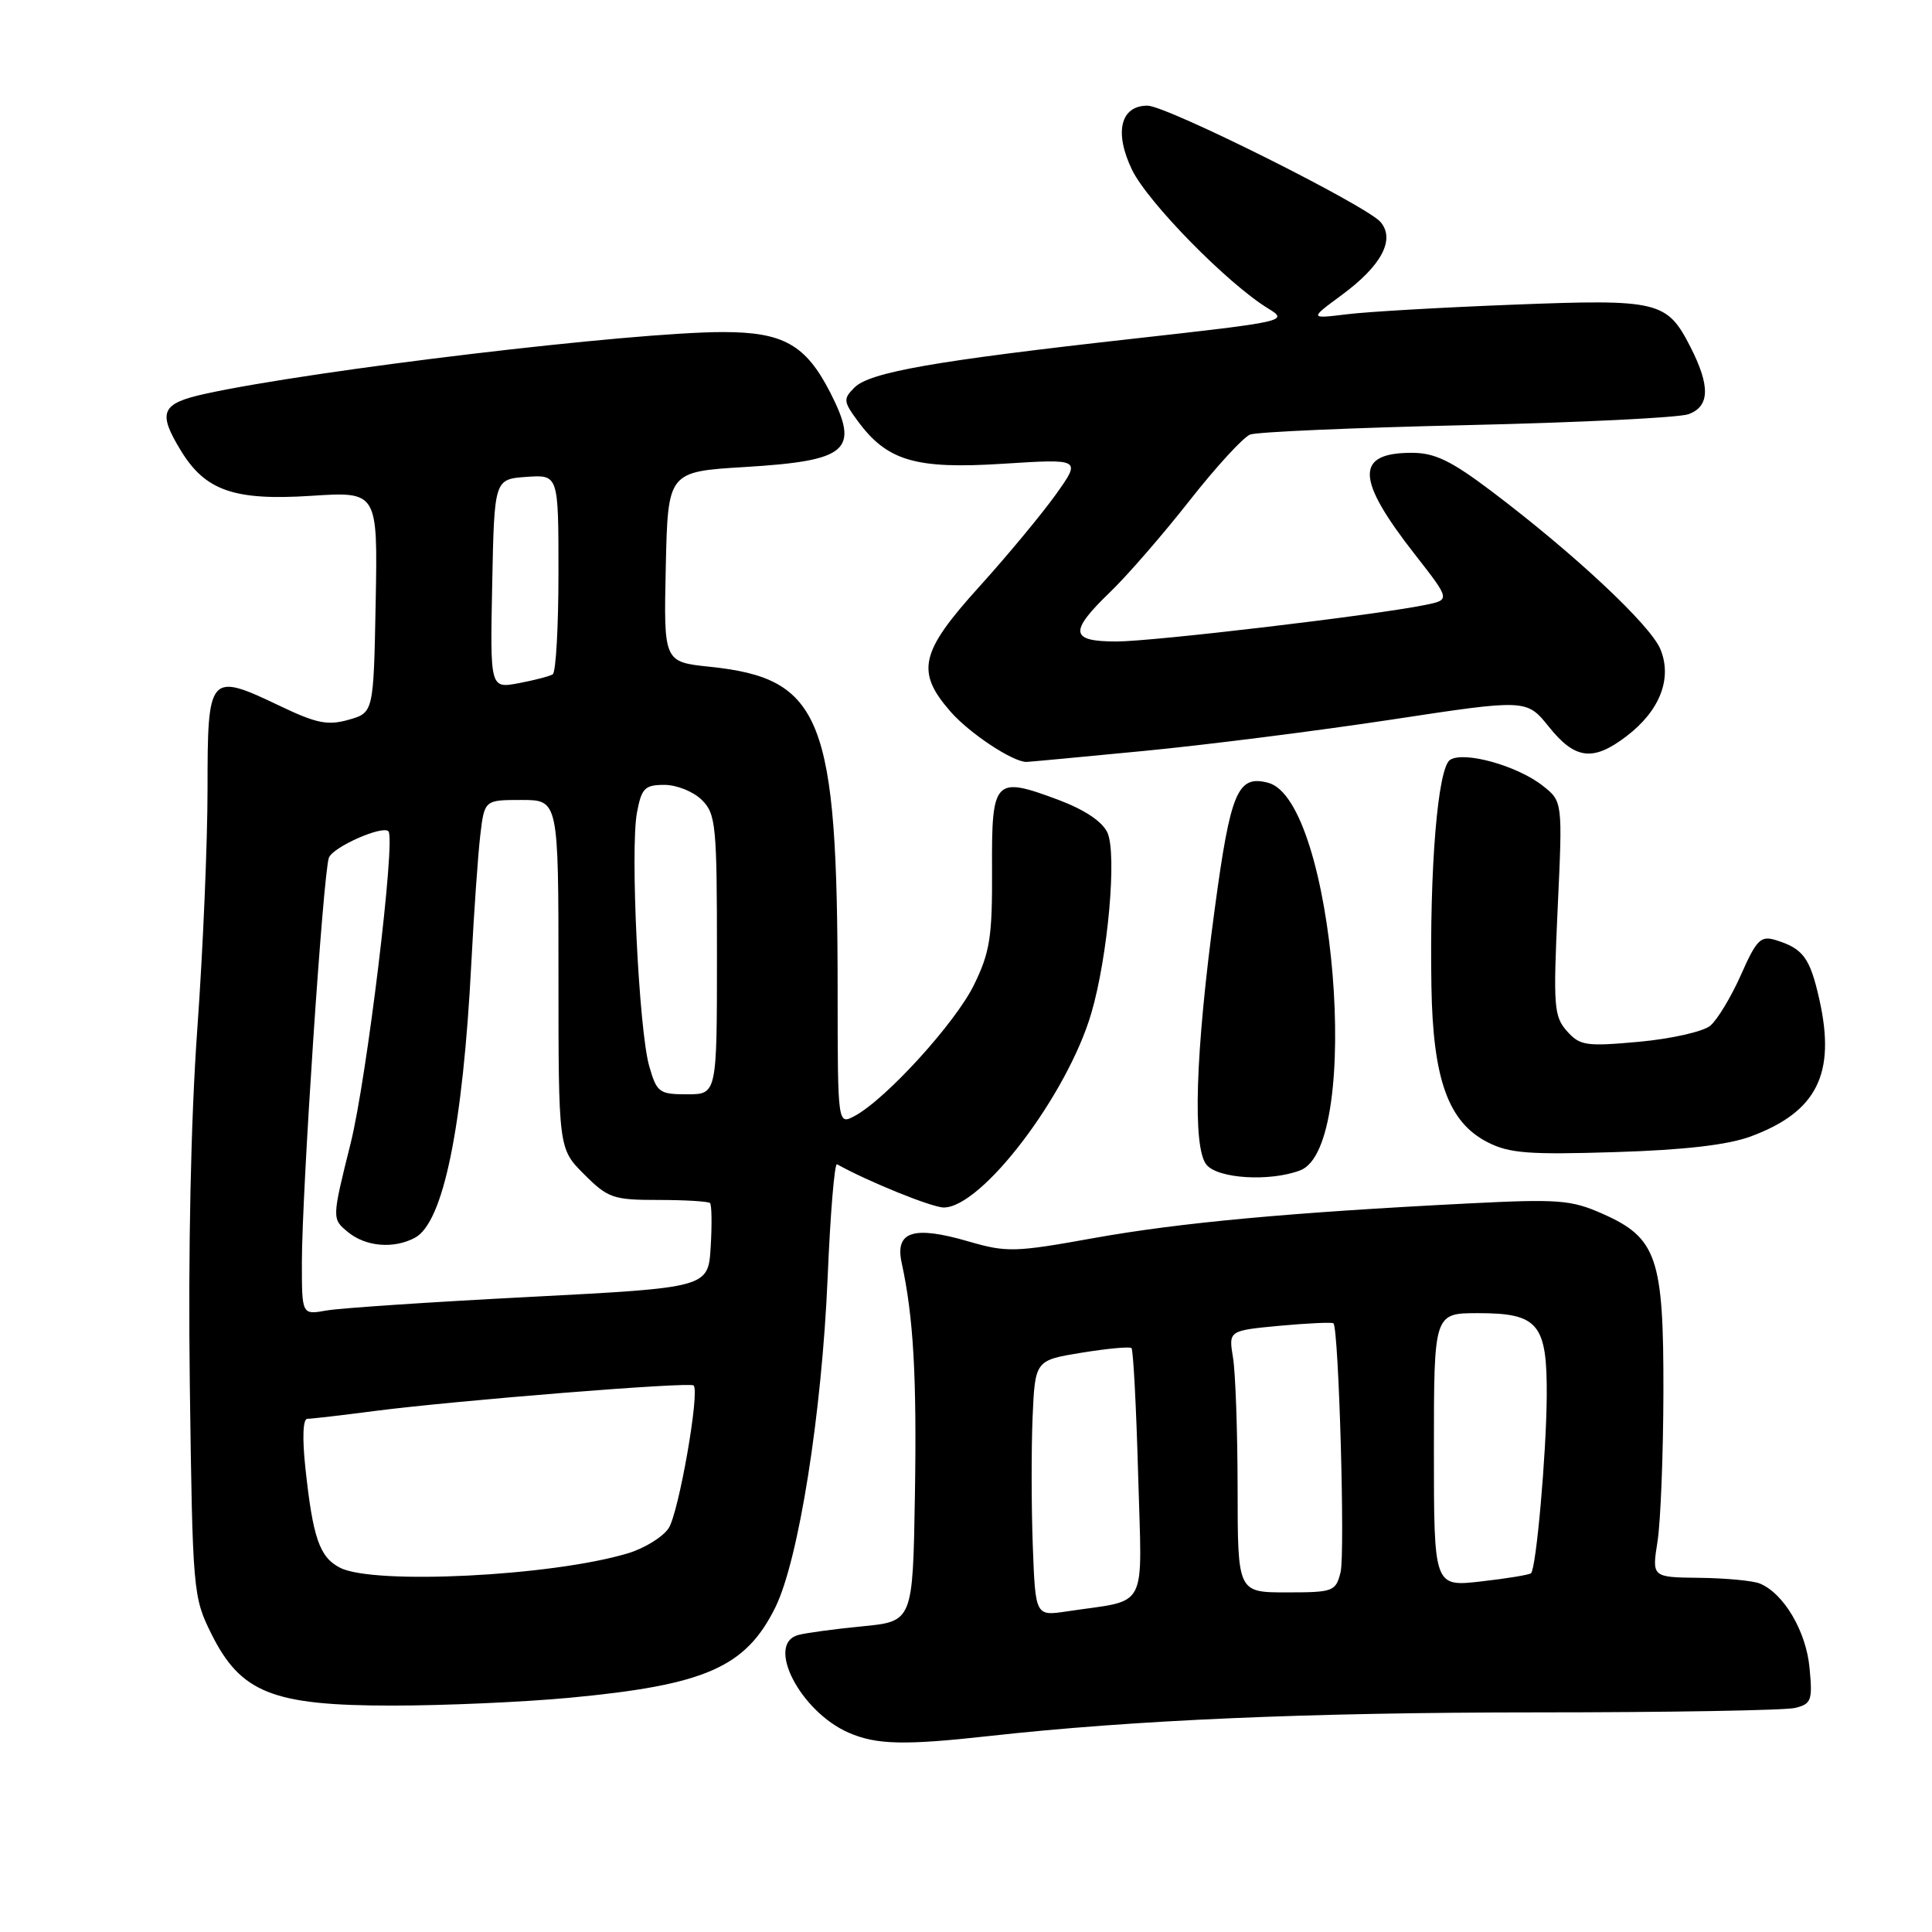 <?xml version="1.0" encoding="UTF-8" standalone="no"?>
<!DOCTYPE svg PUBLIC "-//W3C//DTD SVG 1.1//EN" "http://www.w3.org/Graphics/SVG/1.1/DTD/svg11.dtd" >
<svg xmlns="http://www.w3.org/2000/svg" xmlns:xlink="http://www.w3.org/1999/xlink" version="1.1" viewBox="0 0 256 256">
 <g >
 <path fill="currentColor"
d=" M 131.00 230.04 C 150.18 227.91 173.23 226.91 203.50 226.90 C 221.10 226.90 236.56 226.63 237.86 226.31 C 240.02 225.78 240.19 225.31 239.77 220.97 C 239.31 216.12 236.34 211.11 233.17 209.82 C 232.25 209.45 228.66 209.11 225.19 209.07 C 218.88 209.00 218.88 209.00 219.63 204.25 C 220.04 201.64 220.39 192.75 220.41 184.50 C 220.45 166.62 219.56 164.02 212.30 160.81 C 208.18 158.99 206.47 158.86 194.62 159.46 C 170.90 160.66 156.30 162.01 144.94 164.05 C 134.46 165.94 133.40 165.97 128.31 164.49 C 121.02 162.37 118.56 163.16 119.48 167.35 C 121.04 174.51 121.49 182.38 121.23 198.17 C 120.95 214.85 120.95 214.85 114.23 215.50 C 110.53 215.86 106.71 216.38 105.75 216.65 C 101.42 217.85 106.05 226.80 112.45 229.59 C 116.13 231.19 119.81 231.28 131.00 230.04 Z  M 75.50 224.96 C 93.47 223.27 98.80 220.93 102.73 213.00 C 105.82 206.74 108.90 187.36 109.67 169.22 C 110.02 160.81 110.58 154.09 110.91 154.27 C 114.98 156.55 123.50 160.00 125.05 160.00 C 130.10 160.00 141.42 145.09 144.60 134.27 C 146.81 126.74 148.02 113.14 146.74 110.33 C 146.07 108.86 143.72 107.29 140.23 105.98 C 131.76 102.82 131.39 103.20 131.45 115.25 C 131.49 124.15 131.18 126.16 129.06 130.50 C 126.59 135.55 117.39 145.65 113.25 147.87 C 111.00 149.07 111.00 149.07 110.99 131.29 C 110.98 95.09 108.93 89.90 94.06 88.35 C 87.94 87.71 87.94 87.71 88.22 75.10 C 88.50 62.50 88.50 62.50 98.74 61.88 C 112.38 61.05 113.93 59.70 110.03 52.05 C 106.78 45.68 103.81 44.00 95.80 44.00 C 83.81 44.00 41.69 49.02 27.25 52.17 C 21.34 53.46 20.85 54.60 23.96 59.70 C 27.21 65.03 31.04 66.36 41.24 65.70 C 50.05 65.13 50.05 65.13 49.78 79.78 C 49.50 94.43 49.50 94.43 46.20 95.37 C 43.44 96.16 41.94 95.86 37.11 93.55 C 27.69 89.05 27.50 89.27 27.50 104.52 C 27.50 111.66 26.89 126.01 26.14 136.41 C 25.29 148.26 24.92 165.80 25.15 183.41 C 25.52 210.96 25.58 211.60 28.01 216.50 C 31.90 224.32 36.14 226.00 51.96 226.00 C 58.86 226.00 69.45 225.53 75.50 224.96 Z  M 172.28 155.08 C 180.61 151.92 176.81 106.01 168.03 103.72 C 163.99 102.66 163.05 104.89 160.95 120.50 C 158.39 139.42 157.99 152.07 159.87 154.34 C 161.40 156.19 168.28 156.60 172.28 155.08 Z  M 231.97 150.59 C 240.75 147.34 243.28 142.30 241.08 132.46 C 239.83 126.90 238.94 125.69 235.27 124.56 C 233.30 123.96 232.74 124.52 230.68 129.19 C 229.38 132.11 227.55 135.14 226.61 135.92 C 225.66 136.70 221.43 137.65 217.20 138.04 C 210.13 138.68 209.35 138.56 207.62 136.62 C 205.90 134.68 205.80 133.32 206.40 120.35 C 207.06 106.19 207.06 106.19 204.40 104.10 C 201.04 101.46 194.02 99.50 192.15 100.68 C 190.51 101.71 189.41 115.03 189.67 130.67 C 189.87 143.04 191.90 148.68 197.11 151.35 C 199.98 152.82 202.58 153.02 214.00 152.66 C 223.18 152.38 228.93 151.71 231.97 150.59 Z  M 151.50 99.51 C 159.75 98.72 174.55 96.84 184.39 95.35 C 202.28 92.63 202.28 92.63 205.24 96.31 C 208.71 100.64 211.09 100.93 215.51 97.56 C 219.95 94.18 221.61 89.90 220.01 86.02 C 218.68 82.81 208.63 73.40 197.70 65.14 C 192.26 61.03 190.12 60.00 187.07 60.00 C 179.53 60.00 179.64 63.45 187.50 73.49 C 192.18 79.48 192.18 79.48 188.84 80.16 C 182.25 81.51 152.78 85.00 147.94 85.00 C 141.78 85.00 141.62 83.74 147.10 78.45 C 149.36 76.28 154.08 70.84 157.60 66.36 C 161.12 61.88 164.74 57.93 165.65 57.58 C 166.56 57.23 179.49 56.67 194.40 56.33 C 209.30 55.99 222.51 55.34 223.75 54.88 C 226.56 53.84 226.63 51.16 224.00 45.99 C 220.88 39.88 219.79 39.62 200.54 40.37 C 191.17 40.73 181.25 41.30 178.50 41.64 C 173.50 42.25 173.50 42.25 177.79 39.09 C 183.04 35.22 184.89 31.77 182.95 29.44 C 181.16 27.28 154.58 14.00 152.05 14.00 C 148.46 14.00 147.61 17.55 150.00 22.50 C 152.10 26.83 162.70 37.63 168.06 40.89 C 170.77 42.54 170.39 42.62 150.16 44.88 C 123.87 47.81 115.25 49.32 113.22 51.35 C 111.72 52.85 111.75 53.19 113.62 55.74 C 117.53 61.08 121.28 62.19 132.89 61.45 C 143.28 60.79 143.28 60.79 139.89 65.54 C 138.02 68.15 133.46 73.65 129.75 77.75 C 121.89 86.44 121.31 89.00 125.99 94.34 C 128.50 97.19 134.18 100.95 136.00 100.96 C 136.28 100.96 143.25 100.31 151.50 99.51 Z  M 136.85 204.82 C 136.66 199.69 136.65 192.07 136.82 187.88 C 137.15 180.25 137.15 180.25 143.32 179.24 C 146.72 178.69 149.69 178.41 149.93 178.63 C 150.16 178.85 150.56 186.40 150.81 195.40 C 151.31 213.83 152.34 211.86 141.35 213.52 C 137.20 214.14 137.20 214.14 136.85 204.82 Z  M 163.99 197.25 C 163.98 189.69 163.71 181.88 163.38 179.90 C 162.79 176.31 162.79 176.31 169.58 175.67 C 173.32 175.33 176.51 175.18 176.69 175.35 C 177.39 176.06 178.25 205.88 177.63 208.34 C 176.99 210.88 176.67 211.00 170.48 211.00 C 164.00 211.00 164.00 211.00 163.99 197.25 Z  M 190.00 192.13 C 190.00 174.00 190.00 174.00 195.85 174.00 C 203.86 174.00 205.02 175.40 204.95 185.08 C 204.89 192.72 203.56 207.78 202.87 208.46 C 202.66 208.67 199.68 209.16 196.24 209.55 C 190.00 210.26 190.00 210.26 190.00 192.13 Z  M 45.07 207.74 C 42.34 206.35 41.46 203.81 40.46 194.46 C 40.04 190.53 40.14 188.00 40.72 188.00 C 41.25 188.00 45.24 187.54 49.59 186.97 C 60.43 185.57 91.41 183.08 91.91 183.58 C 92.75 184.41 89.94 200.44 88.60 202.49 C 87.83 203.66 85.39 205.17 83.17 205.83 C 73.10 208.85 49.57 210.02 45.07 207.74 Z  M 40.00 167.31 C 40.00 158.01 42.83 115.61 43.58 113.65 C 44.12 112.23 50.68 109.33 51.47 110.15 C 52.45 111.16 48.61 142.89 46.46 151.50 C 43.97 161.50 43.97 161.50 46.10 163.25 C 48.46 165.20 52.17 165.51 54.98 164.01 C 58.75 162.00 61.34 149.32 62.46 127.50 C 62.80 120.90 63.33 113.36 63.63 110.75 C 64.19 106.00 64.19 106.00 69.09 106.00 C 74.00 106.00 74.00 106.00 74.00 129.10 C 74.00 152.20 74.00 152.20 77.40 155.60 C 80.56 158.76 81.25 159.00 87.23 159.00 C 90.77 159.00 93.85 159.19 94.08 159.41 C 94.31 159.64 94.35 162.26 94.17 165.23 C 93.84 170.62 93.84 170.62 70.17 171.85 C 57.15 172.52 45.04 173.33 43.25 173.65 C 40.00 174.23 40.00 174.23 40.00 167.31 Z  M 86.02 141.25 C 84.65 136.44 83.49 112.51 84.40 107.68 C 85.01 104.43 85.43 104.00 88.05 104.00 C 89.67 104.00 91.90 104.90 93.00 106.00 C 94.86 107.86 95.00 109.33 95.00 126.50 C 95.00 145.00 95.00 145.00 91.05 145.00 C 87.34 145.00 87.03 144.77 86.02 141.25 Z  M 65.22 77.37 C 65.50 63.50 65.50 63.50 69.75 63.19 C 74.00 62.89 74.00 62.89 74.00 75.88 C 74.00 83.03 73.66 89.09 73.24 89.35 C 72.83 89.61 70.79 90.14 68.71 90.53 C 64.94 91.23 64.94 91.23 65.22 77.37 Z "/>
</g>
</svg>